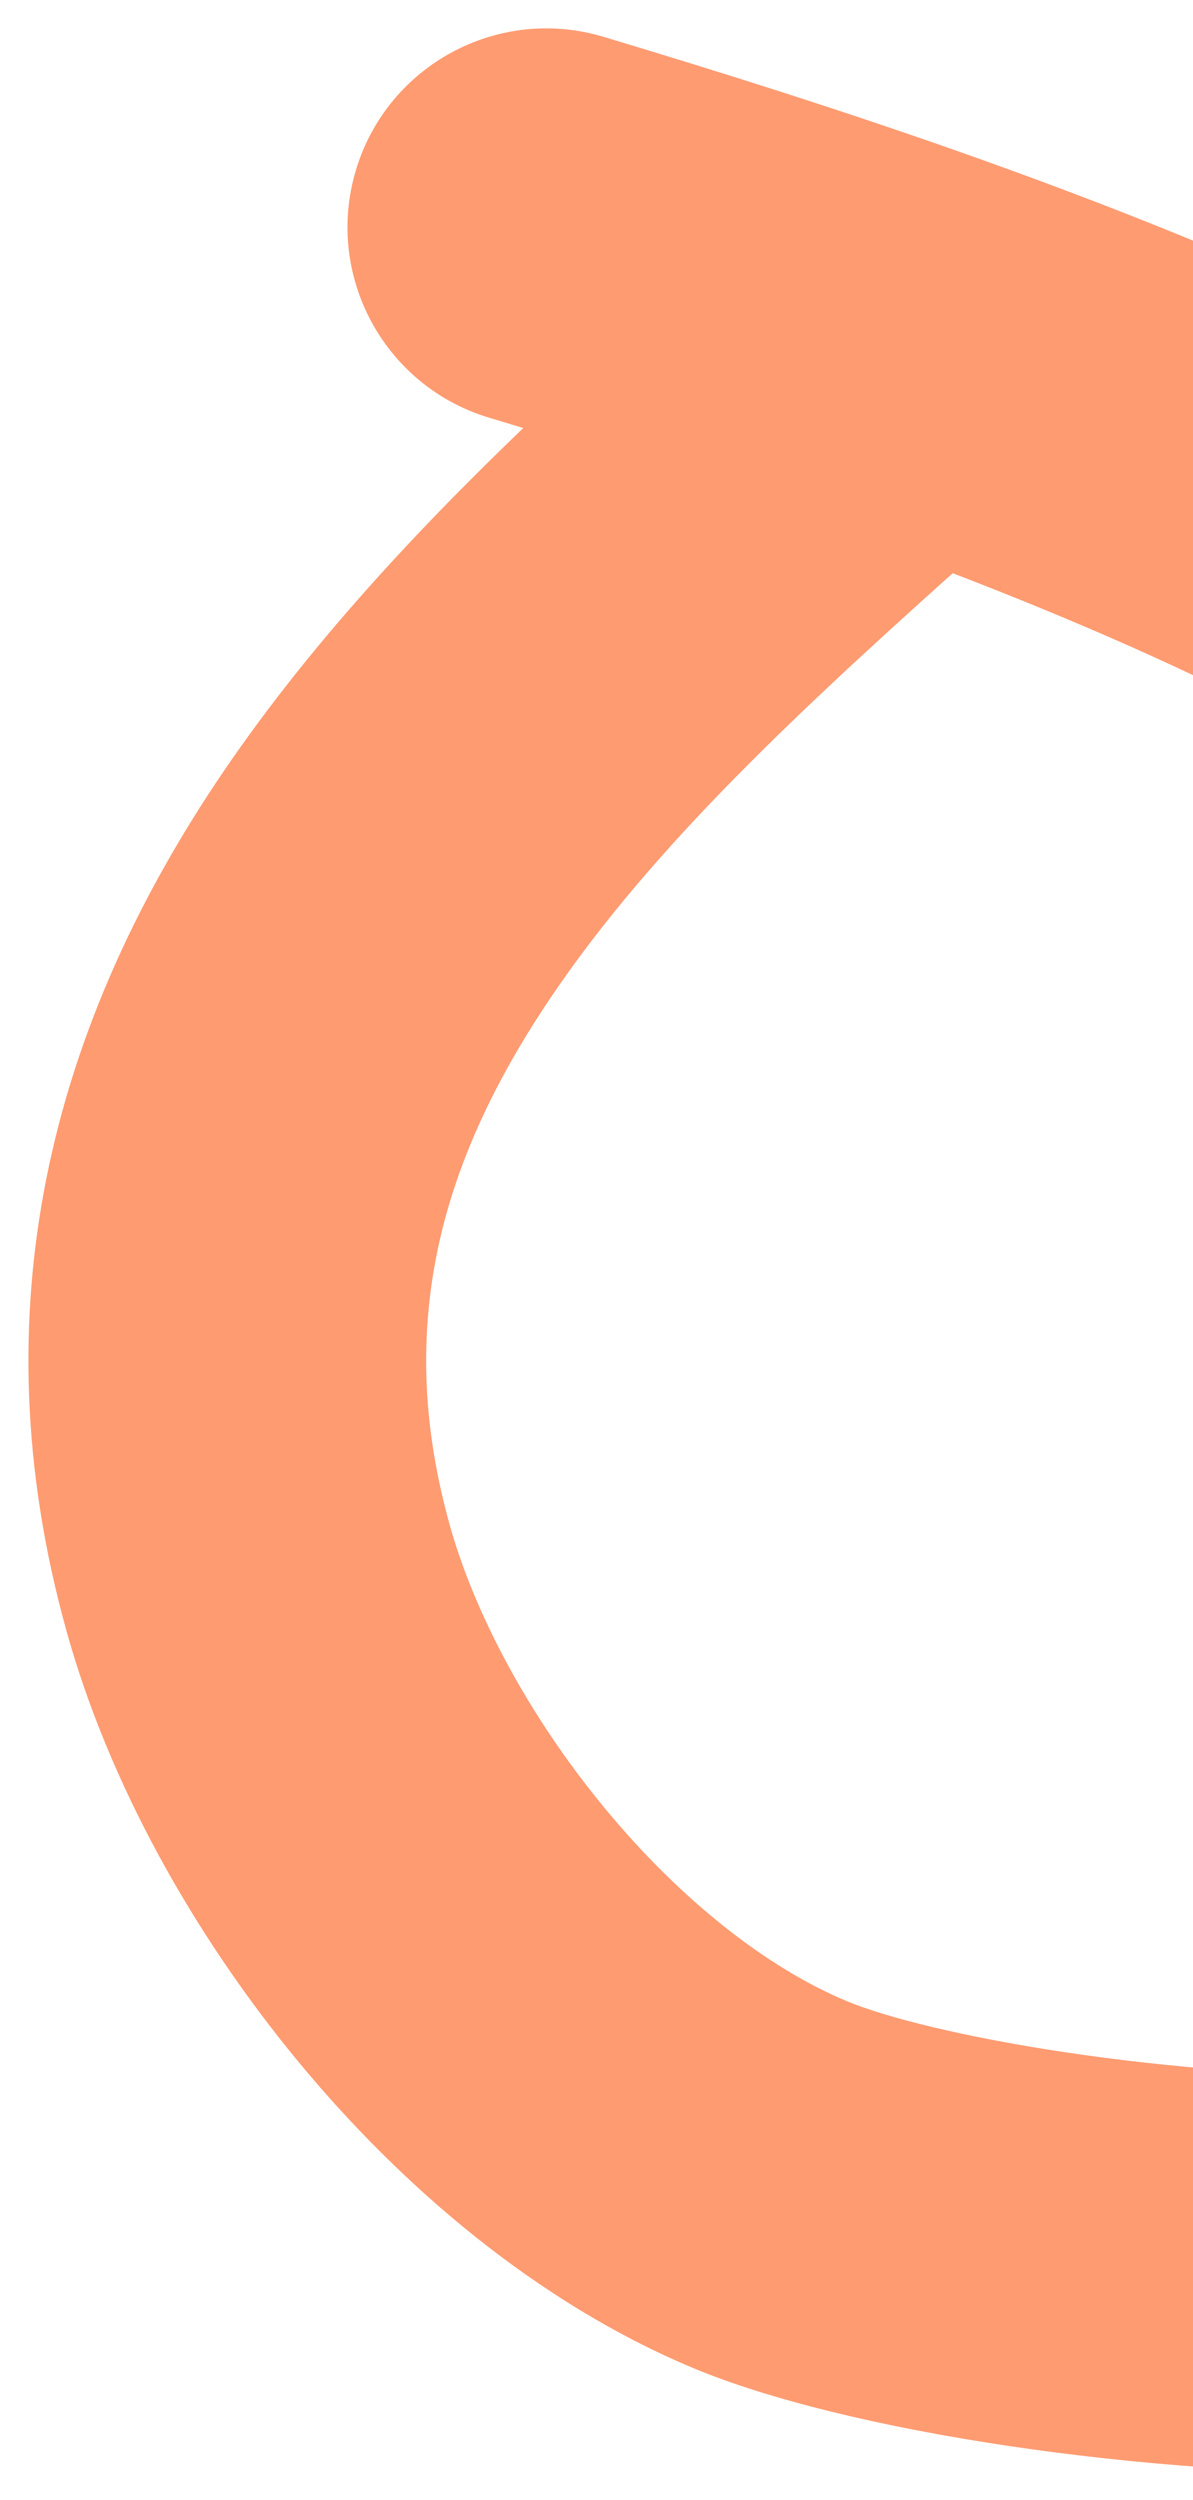 <?xml version="1.0" encoding="UTF-8"?> <svg xmlns="http://www.w3.org/2000/svg" width="21" height="44" viewBox="0 0 21 44" fill="none"> <path fill-rule="evenodd" clip-rule="evenodd" d="M6.265 2.994C6.821 1.143 8.772 0.092 10.623 0.648C18.924 3.138 27.949 6.391 33.782 12C36.79 14.893 39.024 18.476 39.835 22.907C40.64 27.305 39.983 32.21 37.797 37.677C36.698 40.424 34.166 41.793 32.04 42.491C29.822 43.219 27.253 43.49 24.838 43.529C20.098 43.603 14.843 42.782 12.197 41.675C9.464 40.531 7.074 38.495 5.235 36.265C3.389 34.026 1.916 31.369 1.179 28.735C-0.441 22.949 1.021 18.058 3.643 14.017C5.194 11.627 7.195 9.47 9.211 7.533C9.012 7.473 8.812 7.412 8.612 7.352C6.76 6.797 5.71 4.846 6.265 2.994ZM16.77 10.088C13.881 12.681 11.268 15.126 9.515 17.828C7.719 20.595 6.961 23.426 7.919 26.848C8.354 28.401 9.31 30.204 10.636 31.812C11.969 33.429 13.492 34.628 14.9 35.217C16.324 35.813 20.513 36.596 24.727 36.529C26.789 36.497 28.575 36.261 29.856 35.84C31.049 35.449 31.29 35.08 31.304 35.061C33.134 30.479 33.457 26.94 32.95 24.167C32.447 21.424 31.075 19.108 28.93 17.046C25.981 14.21 21.729 11.992 16.77 10.088Z" fill="#FF9B71"></path> </svg> 